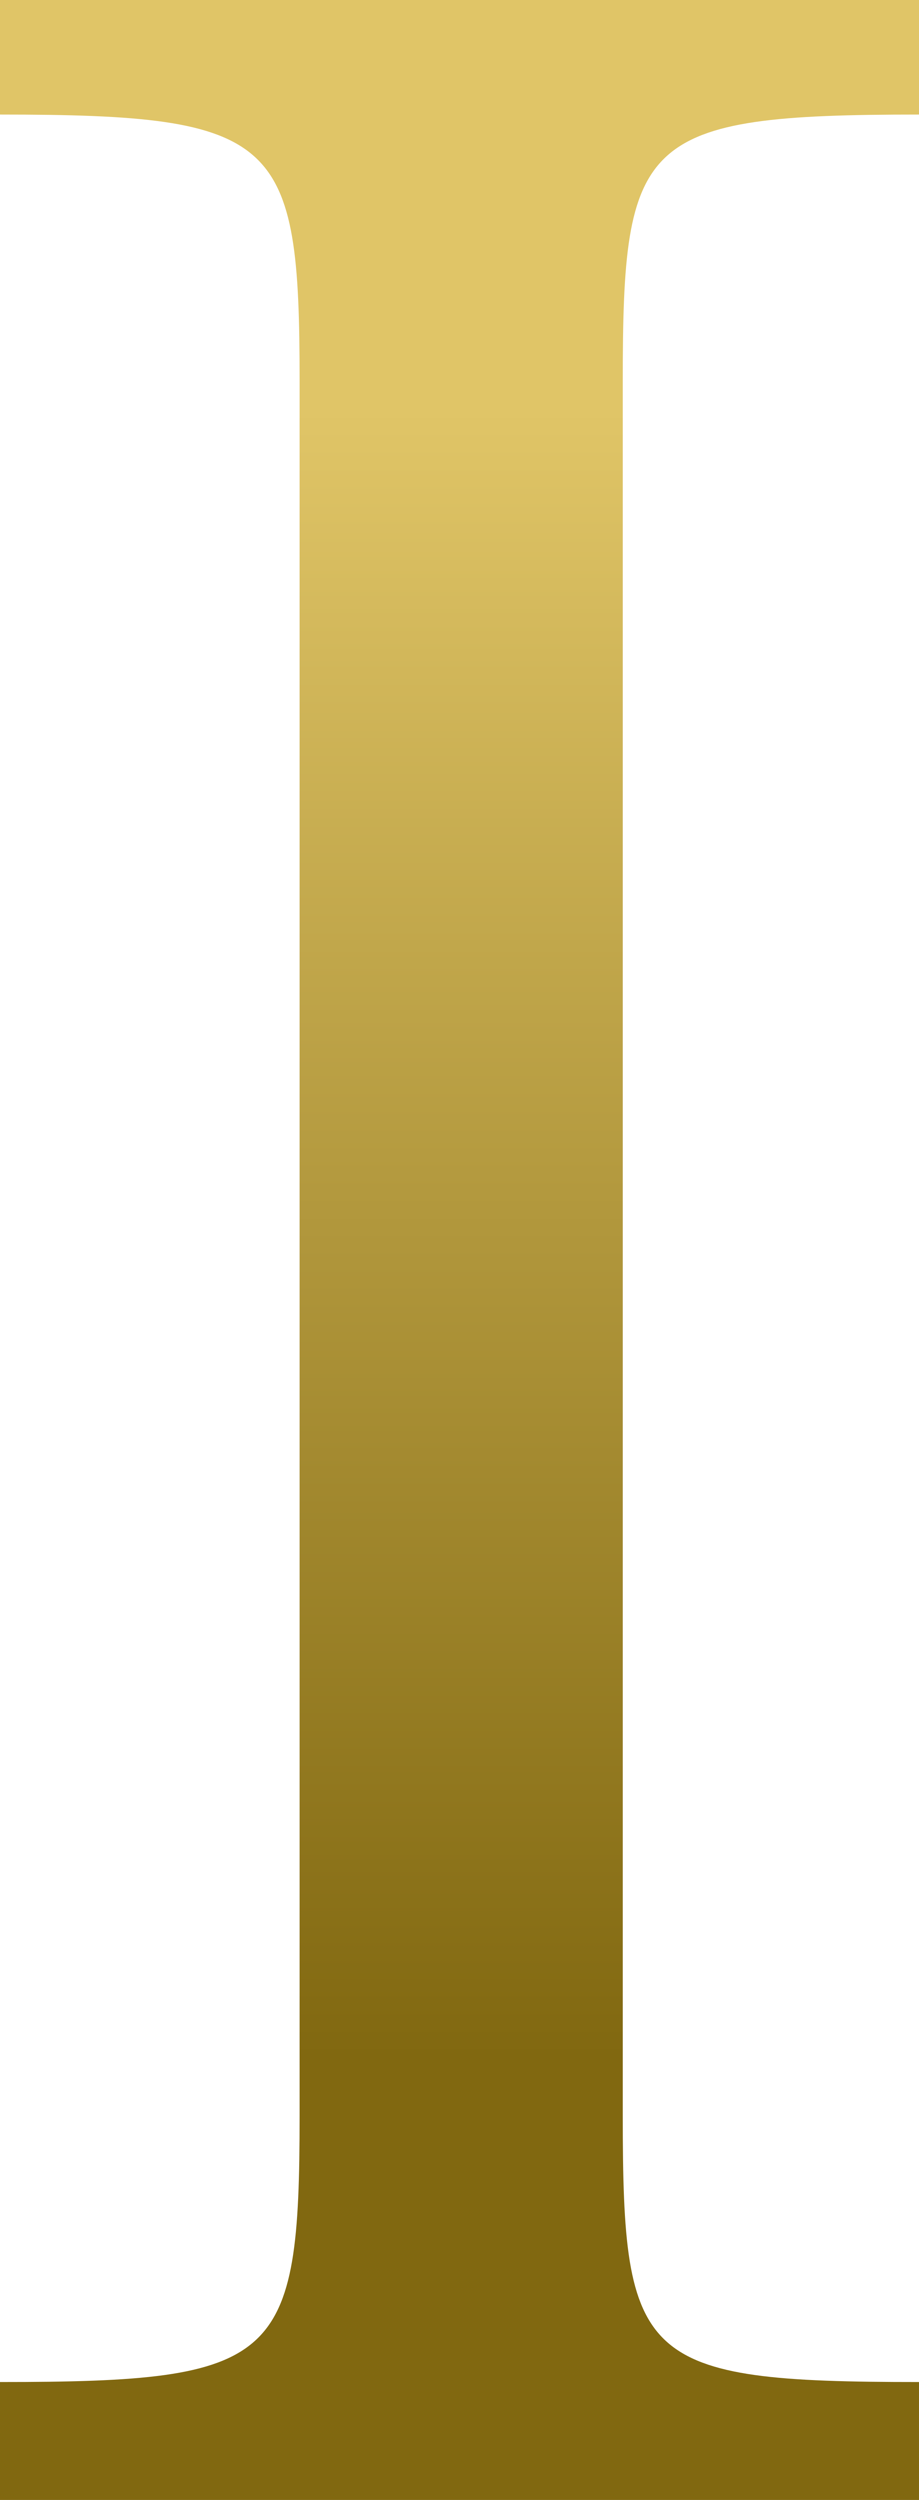 <svg xmlns="http://www.w3.org/2000/svg" xmlns:xlink="http://www.w3.org/1999/xlink" width="10.92" height="29.68" viewBox="0 0 10.92 29.68">
  <defs>
    <linearGradient id="linear-gradient" x1="0.5" y1="0.99" x2="0.5" y2="0.01" gradientUnits="objectBoundingBox">
      <stop offset="0" stop-color="#816810"/>
      <stop offset="0.158" stop-color="#816810"/>
      <stop offset="0.517" stop-color="#b2983d"/>
      <stop offset="0.856" stop-color="#e0c567"/>
      <stop offset="0.995" stop-color="#e0c567"/>
      <stop offset="1" stop-color="#e0c567"/>
    </linearGradient>
  </defs>
  <path id="Gradient_Overlay" data-name="Gradient Overlay" d="M300.16,1516.44c0,2.92-.24,3.16-3.56,3.16v1.4h10.92v-1.4c-3.32,0-3.52-.24-3.52-3.16v-20.6c0-2.88.2-3.16,3.52-3.16v-1.36H296.6v1.36c3.32,0,3.56.28,3.56,3.16Z" transform="translate(-296.6 -1491.32)" fill="url(#linear-gradient)"/>
</svg>
